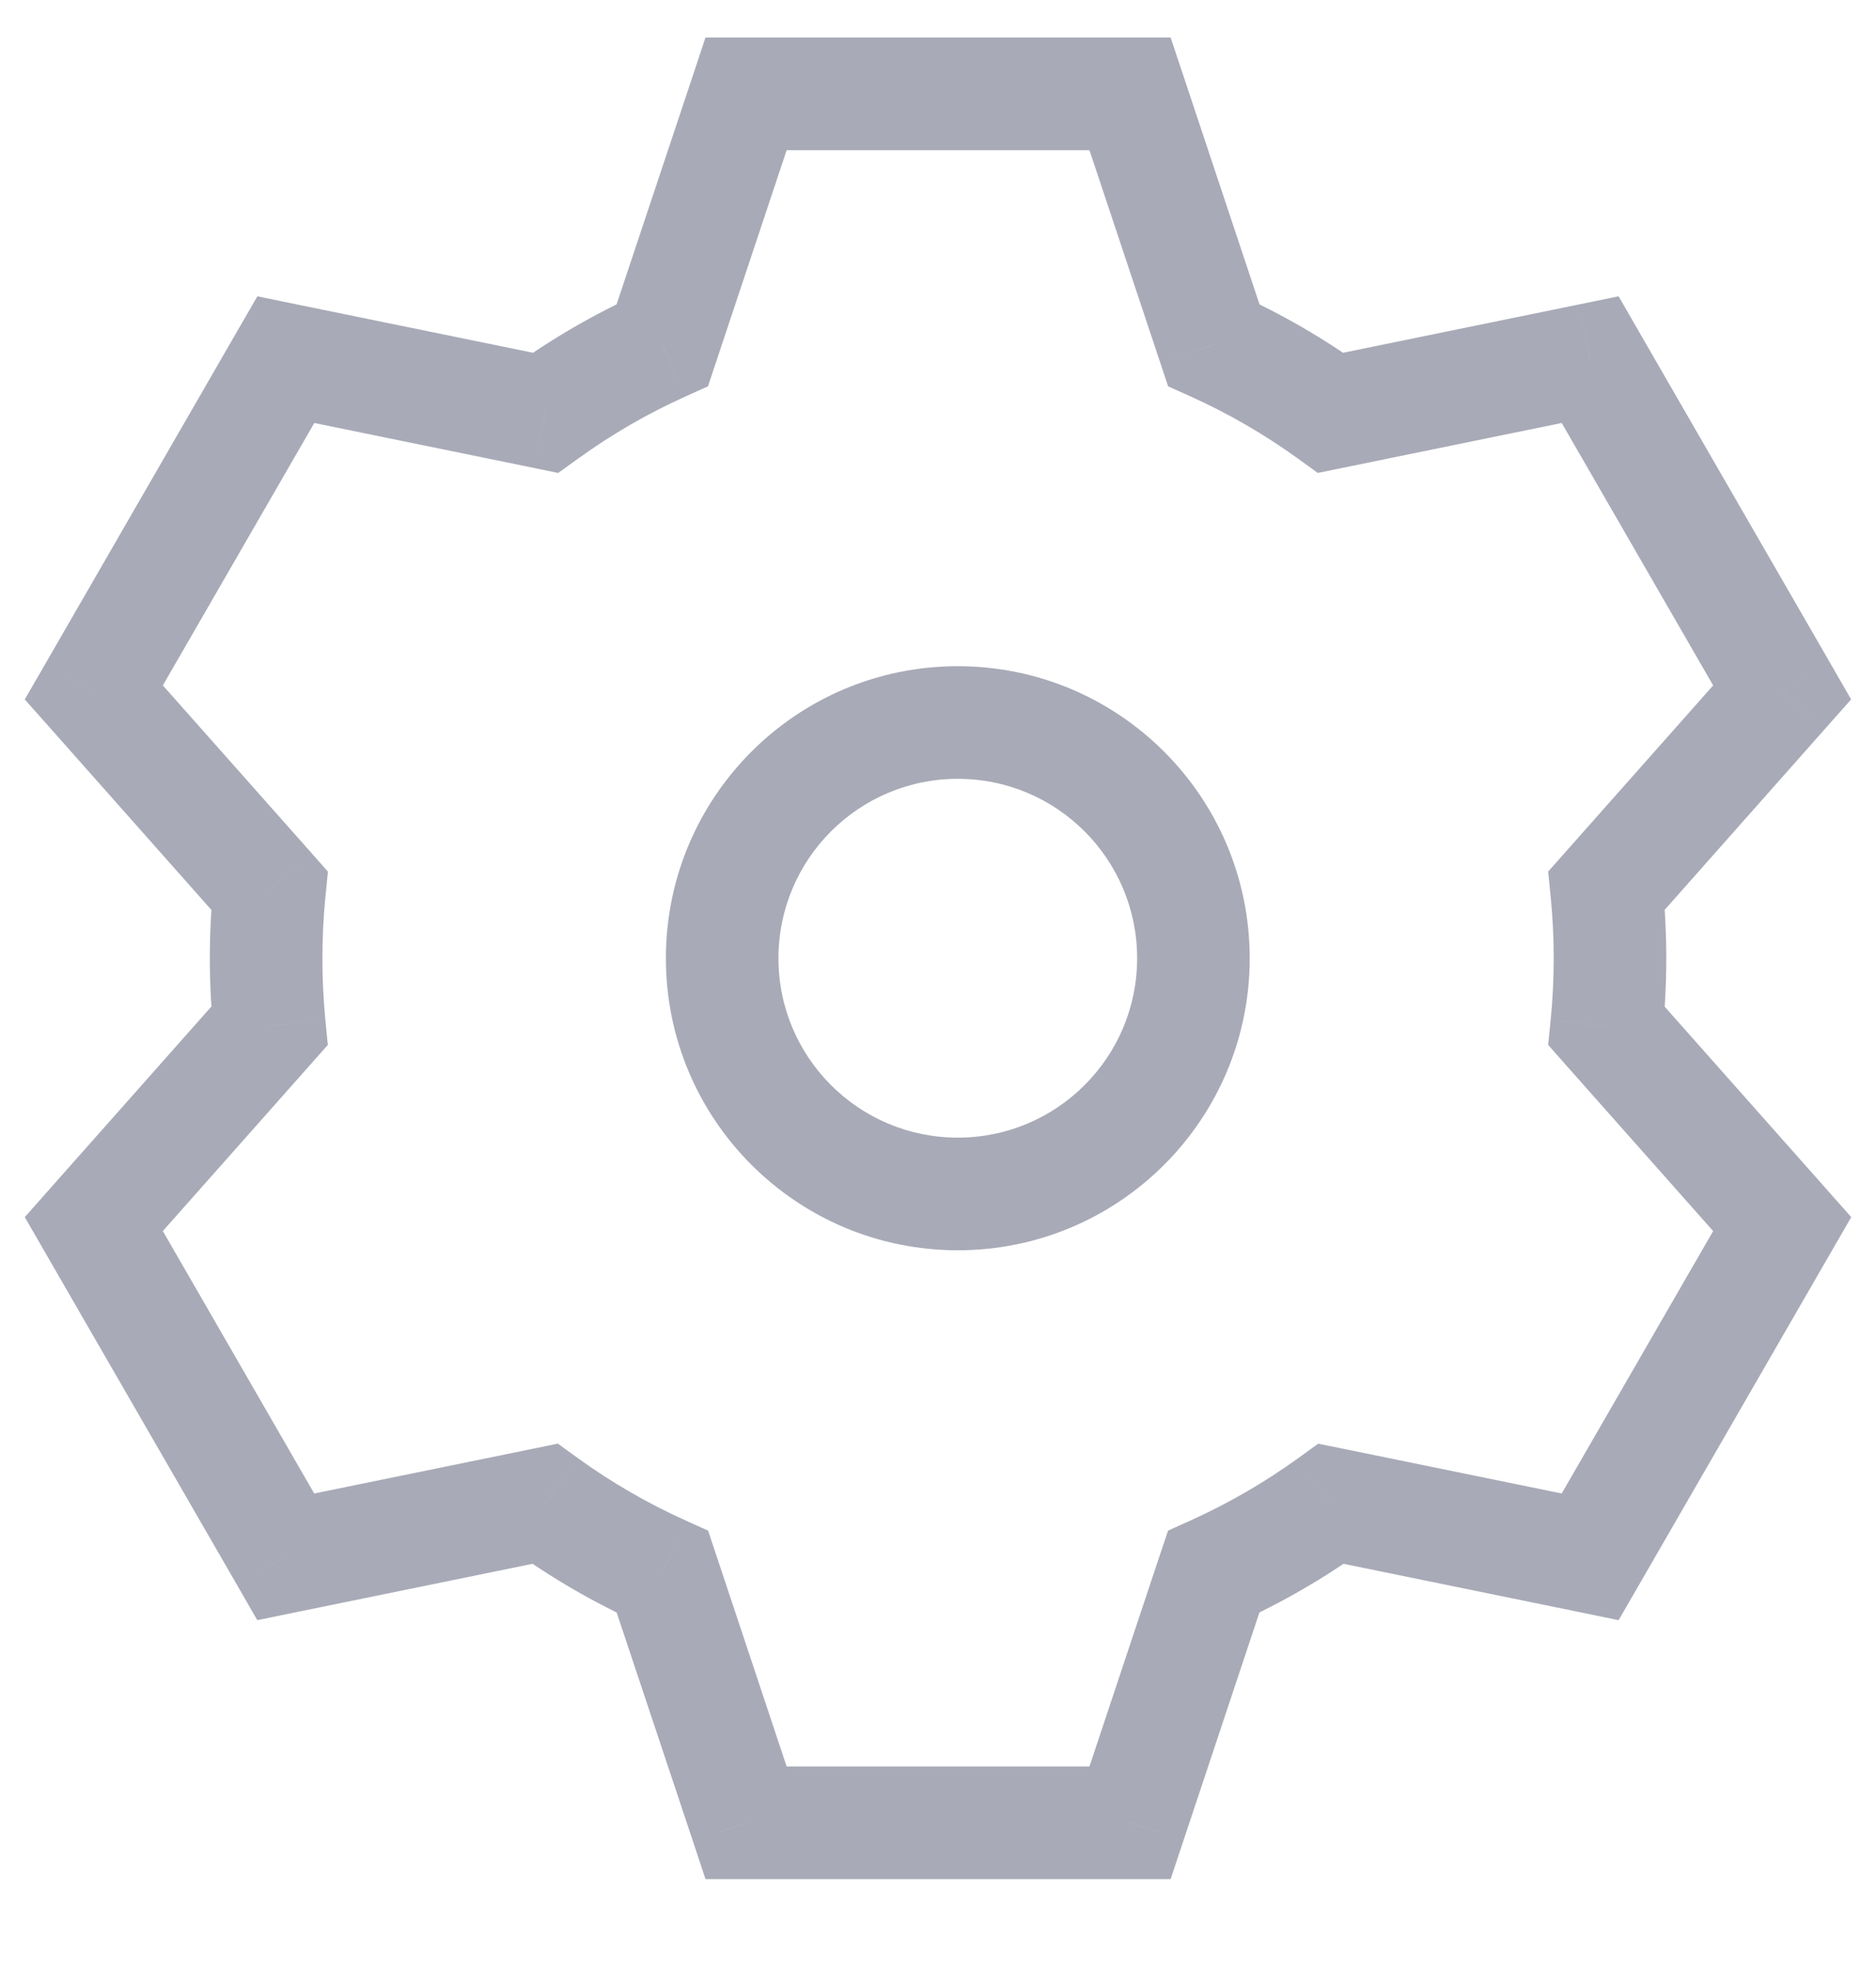 <svg width="20" height="21" viewBox="0 0 20 21" fill="none" xmlns="http://www.w3.org/2000/svg">
<path id="Subtract" d="M12.047 1L12.617 0.81L12.48 0.4H12.047V1ZM7.954 1V0.4H7.521L7.385 0.81L7.954 1ZM12.94 3.677L12.37 3.866L12.453 4.116L12.693 4.224L12.94 3.677ZM14.187 4.398L13.836 4.885L14.049 5.039L14.307 4.986L14.187 4.398ZM16.953 3.832L17.472 3.532L17.256 3.157L16.832 3.244L16.953 3.832ZM19 7.377L19.448 7.775L19.735 7.452L19.519 7.077L19 7.377ZM17.128 9.488L16.679 9.09L16.505 9.286L16.531 9.548L17.128 9.488ZM17.128 10.932L16.531 10.872L16.505 11.133L16.679 11.33L17.128 10.932ZM19 13.042L19.52 13.342L19.736 12.968L19.449 12.644L19 13.042ZM16.953 16.587L16.833 17.175L17.256 17.262L17.473 16.887L16.953 16.587ZM14.191 16.022L14.311 15.434L14.053 15.382L13.84 15.536L14.191 16.022ZM12.939 16.747L12.692 16.2L12.453 16.308L12.369 16.557L12.939 16.747ZM12.047 19.421V20.021H12.48L12.617 19.61L12.047 19.421ZM7.954 19.421L7.385 19.61L7.521 20.021H7.954V19.421ZM7.063 16.747L7.632 16.557L7.549 16.308L7.309 16.2L7.063 16.747ZM5.809 16.022L6.161 15.536L5.947 15.381L5.689 15.434L5.809 16.022ZM3.047 16.587L2.527 16.887L2.743 17.262L3.167 17.175L3.047 16.587ZM1 13.042L0.551 12.644L0.264 12.968L0.48 13.342L1 13.042ZM2.872 10.931L3.321 11.329L3.495 11.133L3.469 10.871L2.872 10.931ZM2.873 9.489L3.47 9.548L3.496 9.287L3.322 9.09L2.873 9.489ZM1 7.377L0.481 7.077L0.264 7.452L0.551 7.775L1 7.377ZM3.047 3.832L3.167 3.244L2.744 3.157L2.527 3.532L3.047 3.832ZM5.814 4.398L5.693 4.986L5.951 5.039L6.165 4.885L5.814 4.398ZM7.062 3.676L7.308 4.224L7.548 4.116L7.631 3.866L7.062 3.676ZM12.047 0.4H7.954V1.6H12.047V0.4ZM13.509 3.487L12.617 0.81L11.478 1.19L12.37 3.866L13.509 3.487ZM14.538 3.911C14.117 3.608 13.665 3.345 13.186 3.13L12.693 4.224C13.097 4.406 13.48 4.628 13.836 4.885L14.538 3.911ZM16.832 3.244L14.067 3.81L14.307 4.986L17.073 4.42L16.832 3.244ZM19.519 7.077L17.472 3.532L16.433 4.132L18.48 7.677L19.519 7.077ZM17.577 9.886L19.448 7.775L18.551 6.979L16.679 9.09L17.577 9.886ZM17.764 10.211C17.764 9.947 17.751 9.686 17.725 9.428L16.531 9.548C16.553 9.766 16.564 9.987 16.564 10.211H17.764ZM17.725 10.991C17.751 10.735 17.764 10.475 17.764 10.211H16.564C16.564 10.435 16.553 10.655 16.531 10.872L17.725 10.991ZM19.449 12.644L17.577 10.534L16.679 11.33L18.551 13.44L19.449 12.644ZM17.473 16.887L19.52 13.342L18.48 12.742L16.433 16.287L17.473 16.887ZM14.071 16.61L16.833 17.175L17.073 15.999L14.311 15.434L14.071 16.61ZM13.185 17.294C13.665 17.077 14.12 16.814 14.542 16.509L13.84 15.536C13.482 15.794 13.098 16.017 12.692 16.2L13.185 17.294ZM12.617 19.61L13.508 16.936L12.369 16.557L11.478 19.231L12.617 19.61ZM7.954 20.021H12.047V18.821H7.954V20.021ZM6.493 16.937L7.385 19.61L8.523 19.231L7.632 16.557L6.493 16.937ZM5.458 16.508C5.881 16.814 6.335 17.078 6.816 17.294L7.309 16.2C6.903 16.017 6.518 15.794 6.161 15.536L5.458 16.508ZM3.167 17.175L5.93 16.61L5.689 15.434L2.926 15.999L3.167 17.175ZM0.48 13.342L2.527 16.887L3.566 16.287L1.52 12.742L0.48 13.342ZM2.423 10.533L0.551 12.644L1.449 13.44L3.321 11.329L2.423 10.533ZM2.237 10.211C2.237 10.474 2.25 10.734 2.275 10.99L3.469 10.871C3.448 10.654 3.437 10.434 3.437 10.211H2.237ZM2.276 9.429C2.25 9.686 2.237 9.947 2.237 10.211H3.437C3.437 9.988 3.448 9.766 3.47 9.548L2.276 9.429ZM0.551 7.775L2.424 9.887L3.322 9.09L1.449 6.979L0.551 7.775ZM2.527 3.532L0.481 7.077L1.52 7.677L3.567 4.132L2.527 3.532ZM5.934 3.81L3.167 3.244L2.927 4.42L5.693 4.986L5.934 3.81ZM6.815 3.129C6.336 3.345 5.884 3.608 5.463 3.911L6.165 4.885C6.521 4.628 6.904 4.406 7.308 4.224L6.815 3.129ZM7.385 0.81L6.492 3.487L7.631 3.866L8.523 1.19L7.385 0.81ZM10.211 13.321C11.929 13.321 13.323 11.928 13.323 10.21H12.123C12.123 11.265 11.267 12.121 10.211 12.121V13.321ZM7.099 10.21C7.099 11.928 8.492 13.321 10.211 13.321V12.121C9.155 12.121 8.299 11.265 8.299 10.21H7.099ZM10.211 7.098C8.492 7.098 7.099 8.491 7.099 10.21H8.299C8.299 9.154 9.155 8.298 10.211 8.298V7.098ZM13.323 10.21C13.323 8.491 11.929 7.098 10.211 7.098V8.298C11.267 8.298 12.123 9.154 12.123 10.21H13.323Z" fill="#A8AAB7"/>
</svg>
